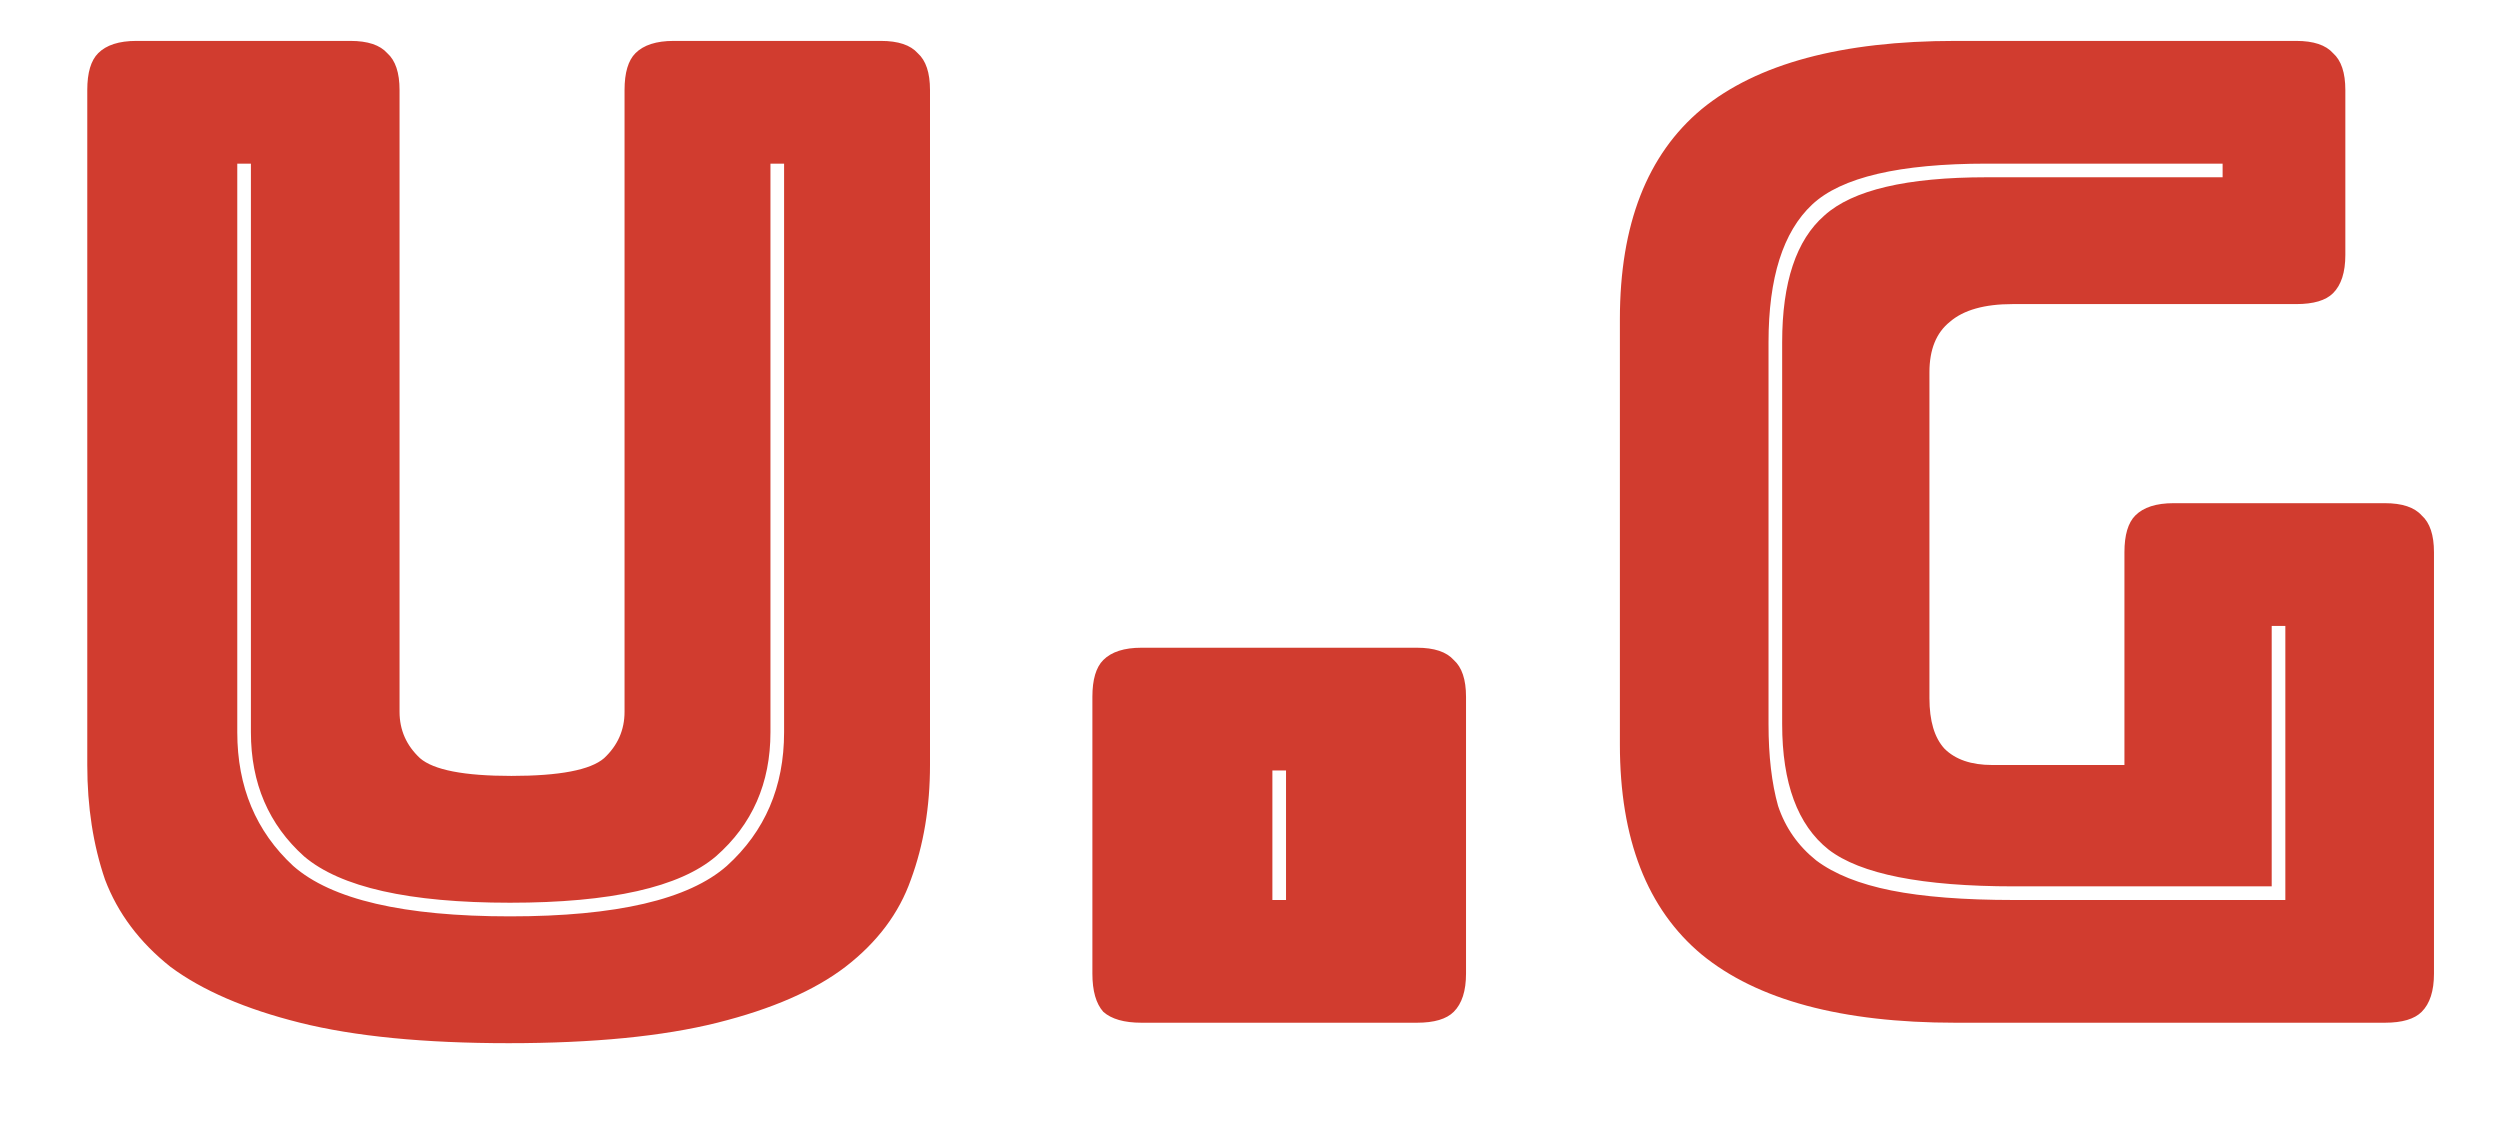 <svg width="22" height="10" viewBox="0 0 22 10" fill="none" xmlns="http://www.w3.org/2000/svg">
<path d="M8.184 6.732C8.184 7.1 8.128 7.436 8.016 7.74C7.912 8.036 7.72 8.292 7.44 8.508C7.168 8.716 6.792 8.88 6.312 9C5.832 9.12 5.22 9.18 4.476 9.18C3.732 9.18 3.12 9.12 2.64 9C2.16 8.88 1.78 8.716 1.5 8.508C1.228 8.292 1.036 8.036 0.924 7.74C0.82 7.436 0.768 7.1 0.768 6.732V0.792C0.768 0.64 0.8 0.532 0.864 0.468C0.936 0.396 1.048 0.36 1.2 0.36H3.084C3.236 0.36 3.344 0.396 3.408 0.468C3.48 0.532 3.516 0.64 3.516 0.792V6.264C3.516 6.424 3.576 6.56 3.696 6.672C3.816 6.776 4.084 6.828 4.5 6.828C4.924 6.828 5.196 6.776 5.316 6.672C5.436 6.56 5.496 6.424 5.496 6.264V0.792C5.496 0.64 5.528 0.532 5.592 0.468C5.664 0.396 5.776 0.36 5.928 0.36H7.752C7.904 0.36 8.012 0.396 8.076 0.468C8.148 0.532 8.184 0.64 8.184 0.792V6.732ZM2.088 1.44V6.444C2.088 6.924 2.252 7.316 2.58 7.62C2.916 7.916 3.552 8.064 4.488 8.064C5.424 8.064 6.06 7.916 6.396 7.62C6.732 7.316 6.9 6.924 6.9 6.444V1.44H6.78V6.444C6.78 6.892 6.62 7.256 6.3 7.536C5.98 7.808 5.376 7.944 4.488 7.944C3.6 7.944 2.996 7.808 2.676 7.536C2.364 7.256 2.208 6.892 2.208 6.444V1.44H2.088ZM12.469 9H10.045C9.893 9 9.781 8.968 9.709 8.904C9.645 8.832 9.613 8.72 9.613 8.568V6.132C9.613 5.98 9.645 5.872 9.709 5.808C9.781 5.736 9.893 5.7 10.045 5.7H12.469C12.621 5.7 12.729 5.736 12.793 5.808C12.865 5.872 12.901 5.98 12.901 6.132V8.568C12.901 8.72 12.865 8.832 12.793 8.904C12.729 8.968 12.621 9 12.469 9ZM11.197 7.92H11.317V6.78H11.197V7.92ZM20.987 9H17.207C16.207 9 15.463 8.8 14.975 8.4C14.495 8 14.255 7.384 14.255 6.552V2.808C14.255 1.976 14.495 1.36 14.975 0.96C15.463 0.56 16.207 0.36 17.207 0.36H20.207C20.359 0.36 20.467 0.396 20.531 0.468C20.603 0.532 20.639 0.64 20.639 0.792V2.244C20.639 2.396 20.603 2.508 20.531 2.58C20.467 2.644 20.359 2.676 20.207 2.676H17.711C17.463 2.676 17.279 2.728 17.159 2.832C17.039 2.928 16.979 3.076 16.979 3.276V6.144C16.979 6.344 17.023 6.492 17.111 6.588C17.207 6.684 17.347 6.732 17.531 6.732H18.695V4.86C18.695 4.708 18.727 4.6 18.791 4.536C18.863 4.464 18.975 4.428 19.127 4.428H20.987C21.139 4.428 21.247 4.464 21.311 4.536C21.383 4.6 21.419 4.708 21.419 4.86V8.568C21.419 8.72 21.383 8.832 21.311 8.904C21.247 8.968 21.139 9 20.987 9ZM17.723 7.92H20.111V5.508H19.991V7.8H17.723C16.915 7.8 16.371 7.692 16.091 7.476C15.819 7.26 15.683 6.892 15.683 6.372V3.012C15.683 2.484 15.807 2.112 16.055 1.896C16.303 1.672 16.779 1.56 17.483 1.56H19.559V1.44H17.483C16.715 1.44 16.203 1.56 15.947 1.8C15.691 2.04 15.563 2.444 15.563 3.012V6.372C15.563 6.652 15.591 6.892 15.647 7.092C15.711 7.284 15.823 7.444 15.983 7.572C16.143 7.692 16.363 7.78 16.643 7.836C16.923 7.892 17.283 7.92 17.723 7.92Z" fill="#D13C2F"/>
</svg>
